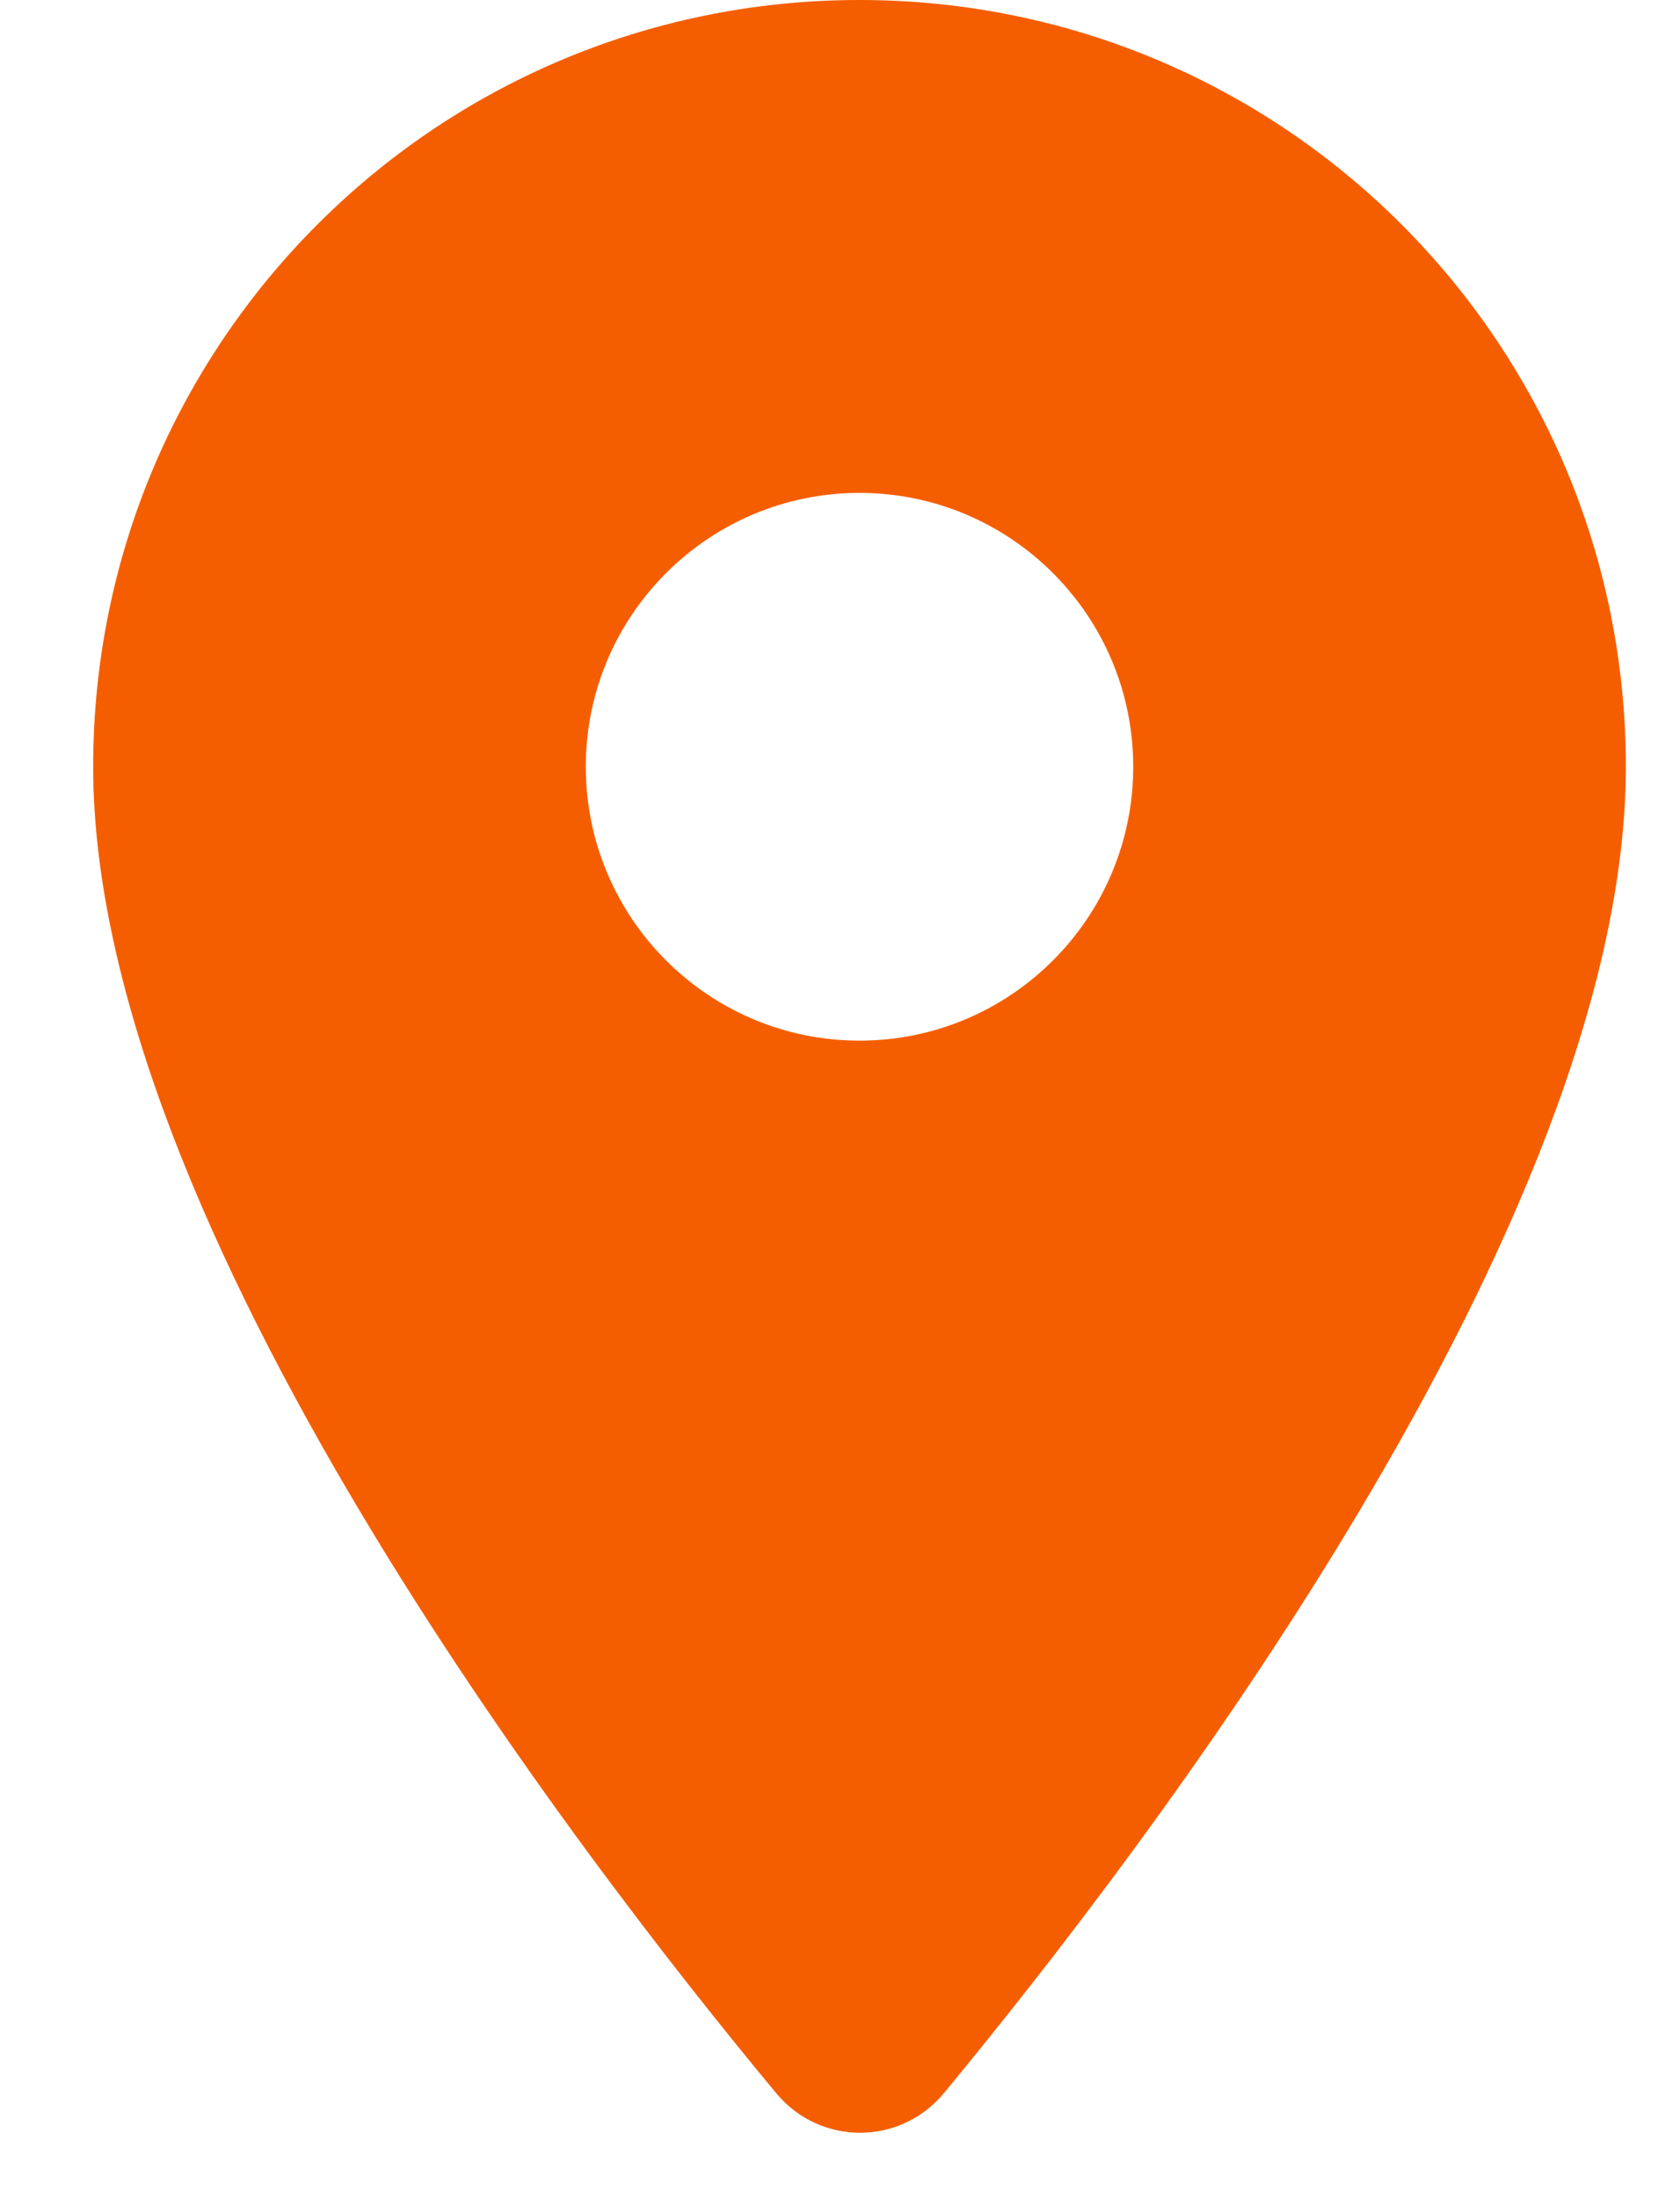 <svg width="13" height="17" viewBox="0 0 13 17" fill="none" xmlns="http://www.w3.org/2000/svg">
<path fill-rule="evenodd" clip-rule="evenodd" d="M0.721 5.93C0.721 2.652 3.372 0 6.651 0C9.929 0 12.581 2.652 12.581 5.93C12.581 9.463 8.837 14.334 7.303 16.189C6.964 16.596 6.346 16.596 6.007 16.189C4.465 14.334 0.721 9.463 0.721 5.93ZM4.533 5.93C4.533 7.099 5.482 8.048 6.651 8.048C7.82 8.048 8.769 7.099 8.769 5.93C8.769 4.761 7.82 3.812 6.651 3.812C5.482 3.812 4.533 4.761 4.533 5.93Z" fill="#F55E00"/>
</svg>
